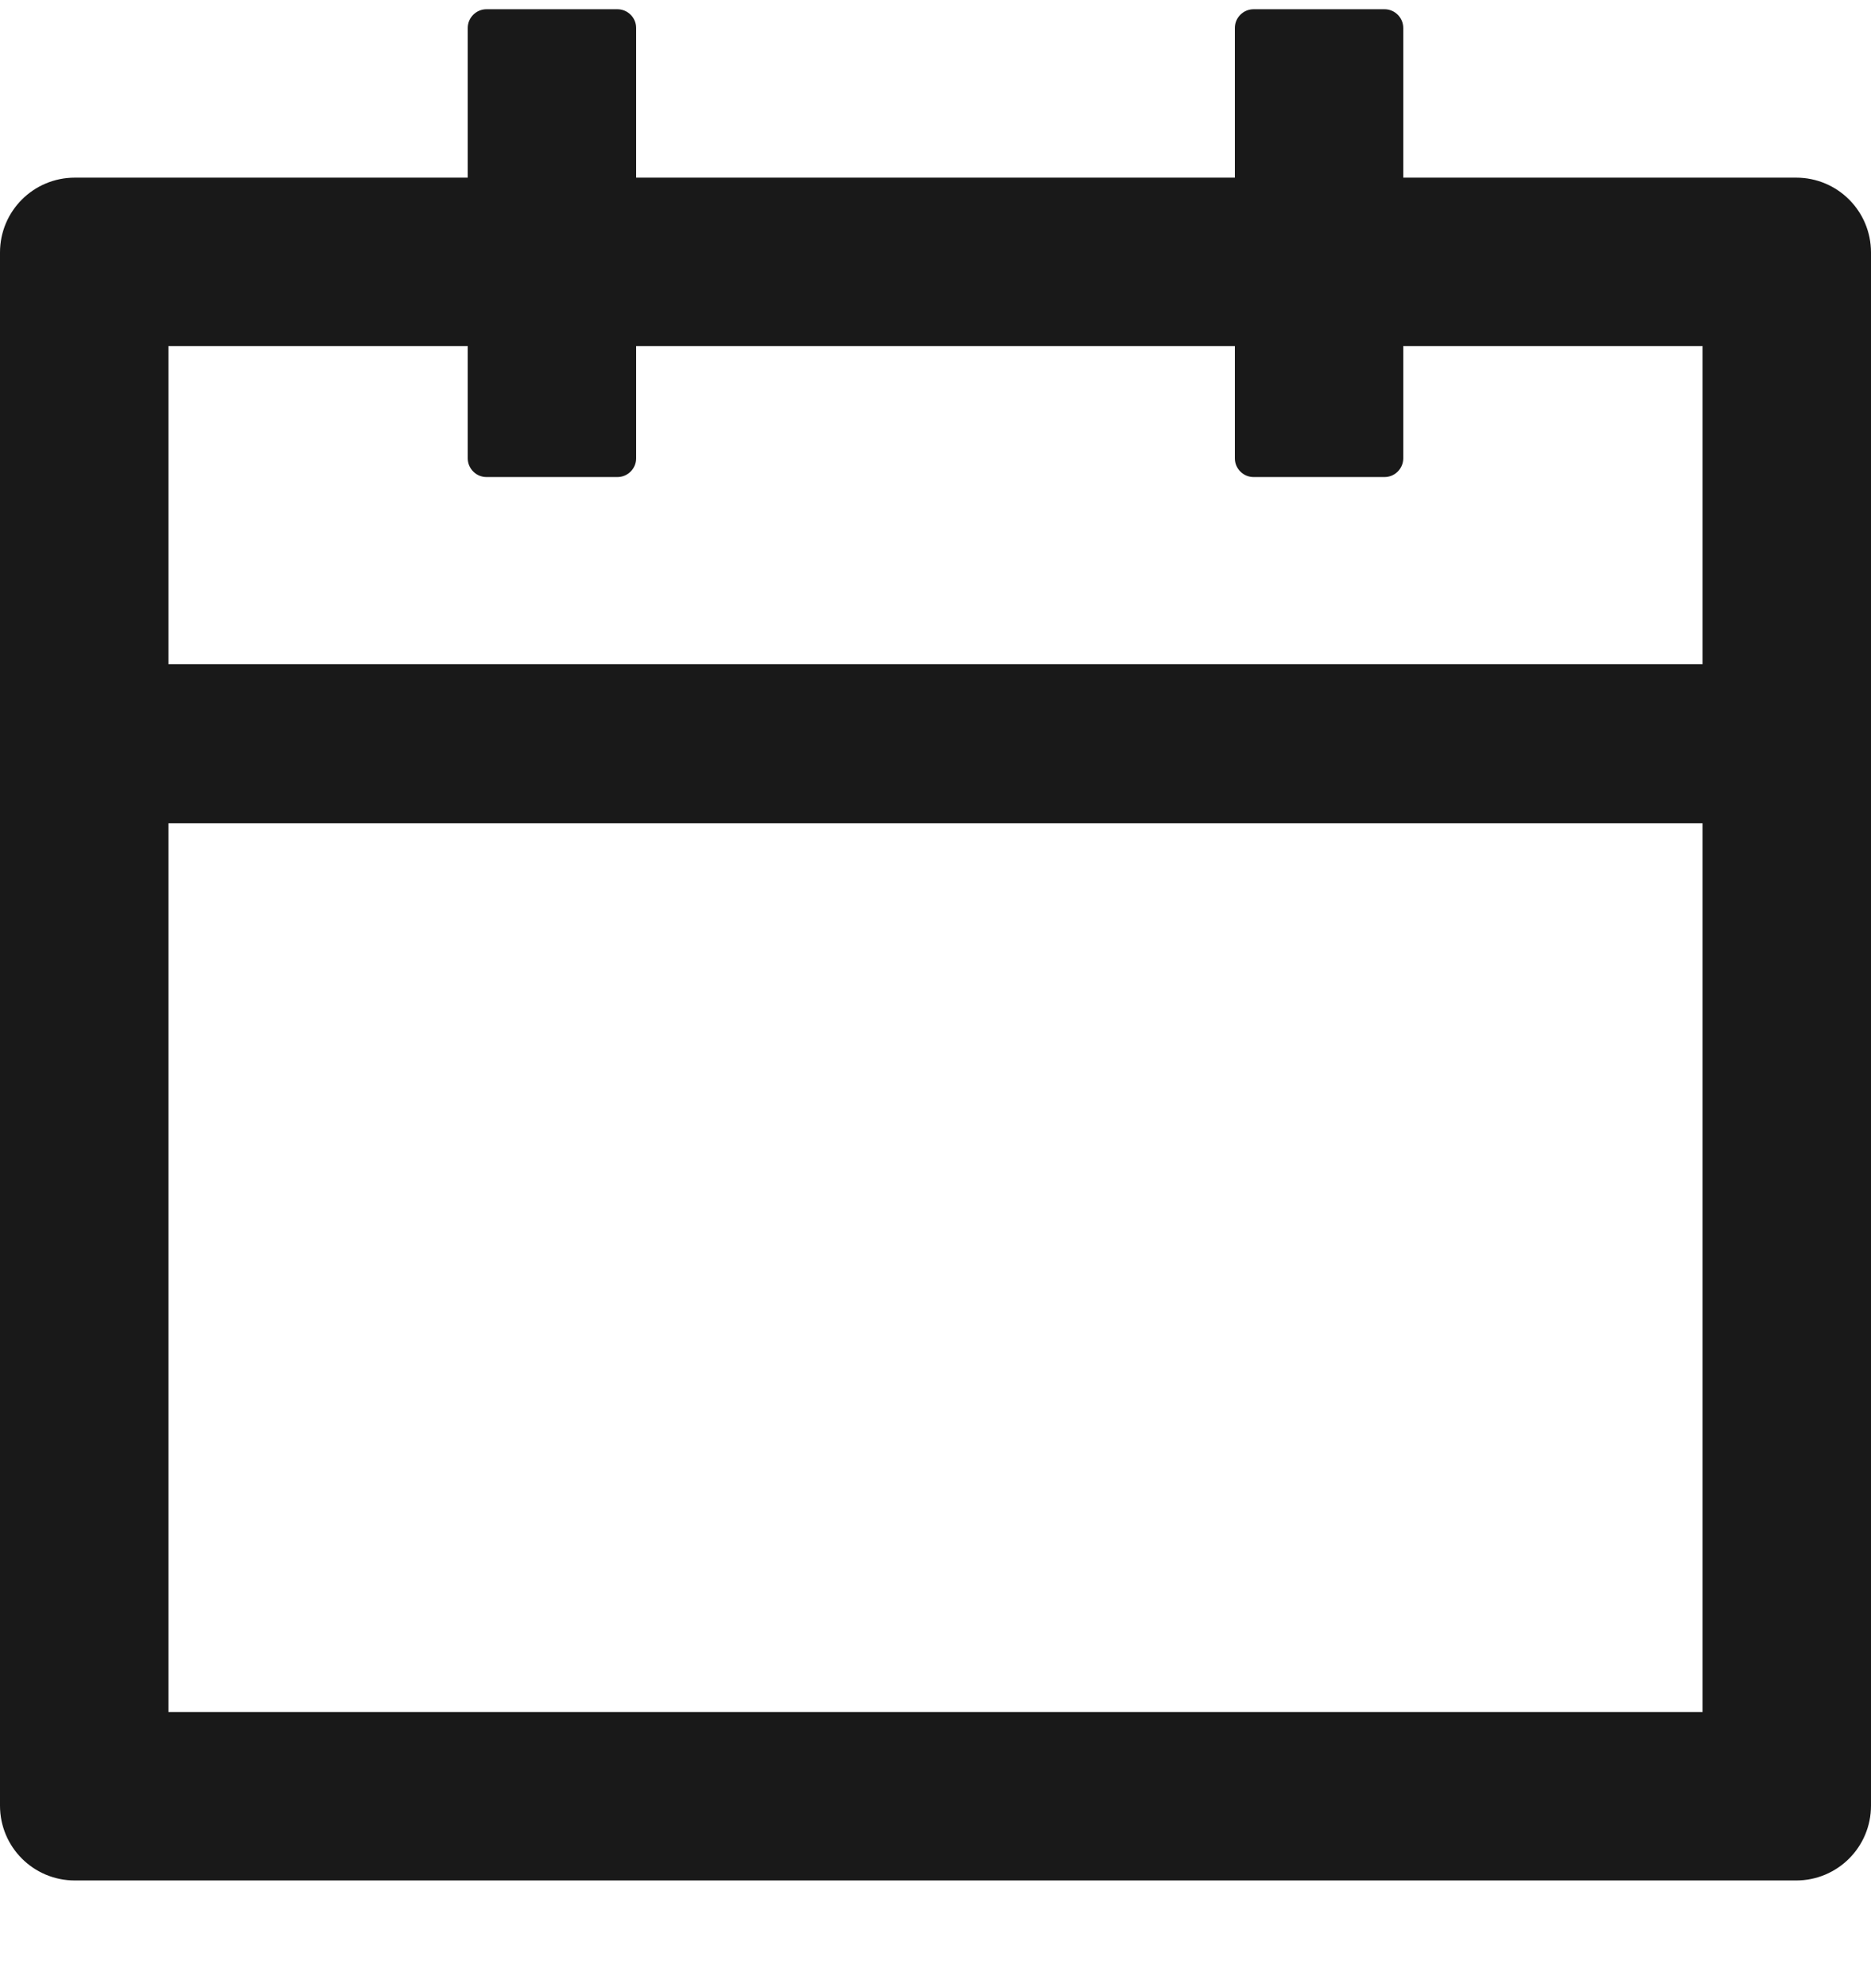 <svg width="16" height="17" viewBox="0 0 16 17" fill="none" xmlns="http://www.w3.org/2000/svg">
<g clip-path="url(#clip0_82_726)">
<path d="M15.36 1.519H12V0.239C12 0.151 11.928 0.079 11.84 0.079H10.72C10.632 0.079 10.56 0.151 10.56 0.239V1.519H5.44V0.239C5.44 0.151 5.368 0.079 5.28 0.079H4.16C4.072 0.079 4 0.151 4 0.239V1.519H0.64C0.286 1.519 0 1.805 0 2.159V15.439C0 15.793 0.286 16.079 0.64 16.079H15.36C15.714 16.079 16 15.793 16 15.439V2.159C16 1.805 15.714 1.519 15.36 1.519ZM14.56 14.639H1.44V7.039H14.56V14.639ZM1.44 5.679V2.959H4V3.919C4 4.007 4.072 4.079 4.16 4.079H5.28C5.368 4.079 5.44 4.007 5.44 3.919V2.959H10.56V3.919C10.56 4.007 10.632 4.079 10.72 4.079H11.84C11.928 4.079 12 4.007 12 3.919V2.959H14.56V5.679H1.44Z" fill="black" fill-opacity="0.9"/>
</g>
<defs>
<clipPath id="clip0_82_726">
<rect width="16" height="16" fill="white" transform="translate(0 0.079)"/>
</clipPath>
</defs>
</svg>
